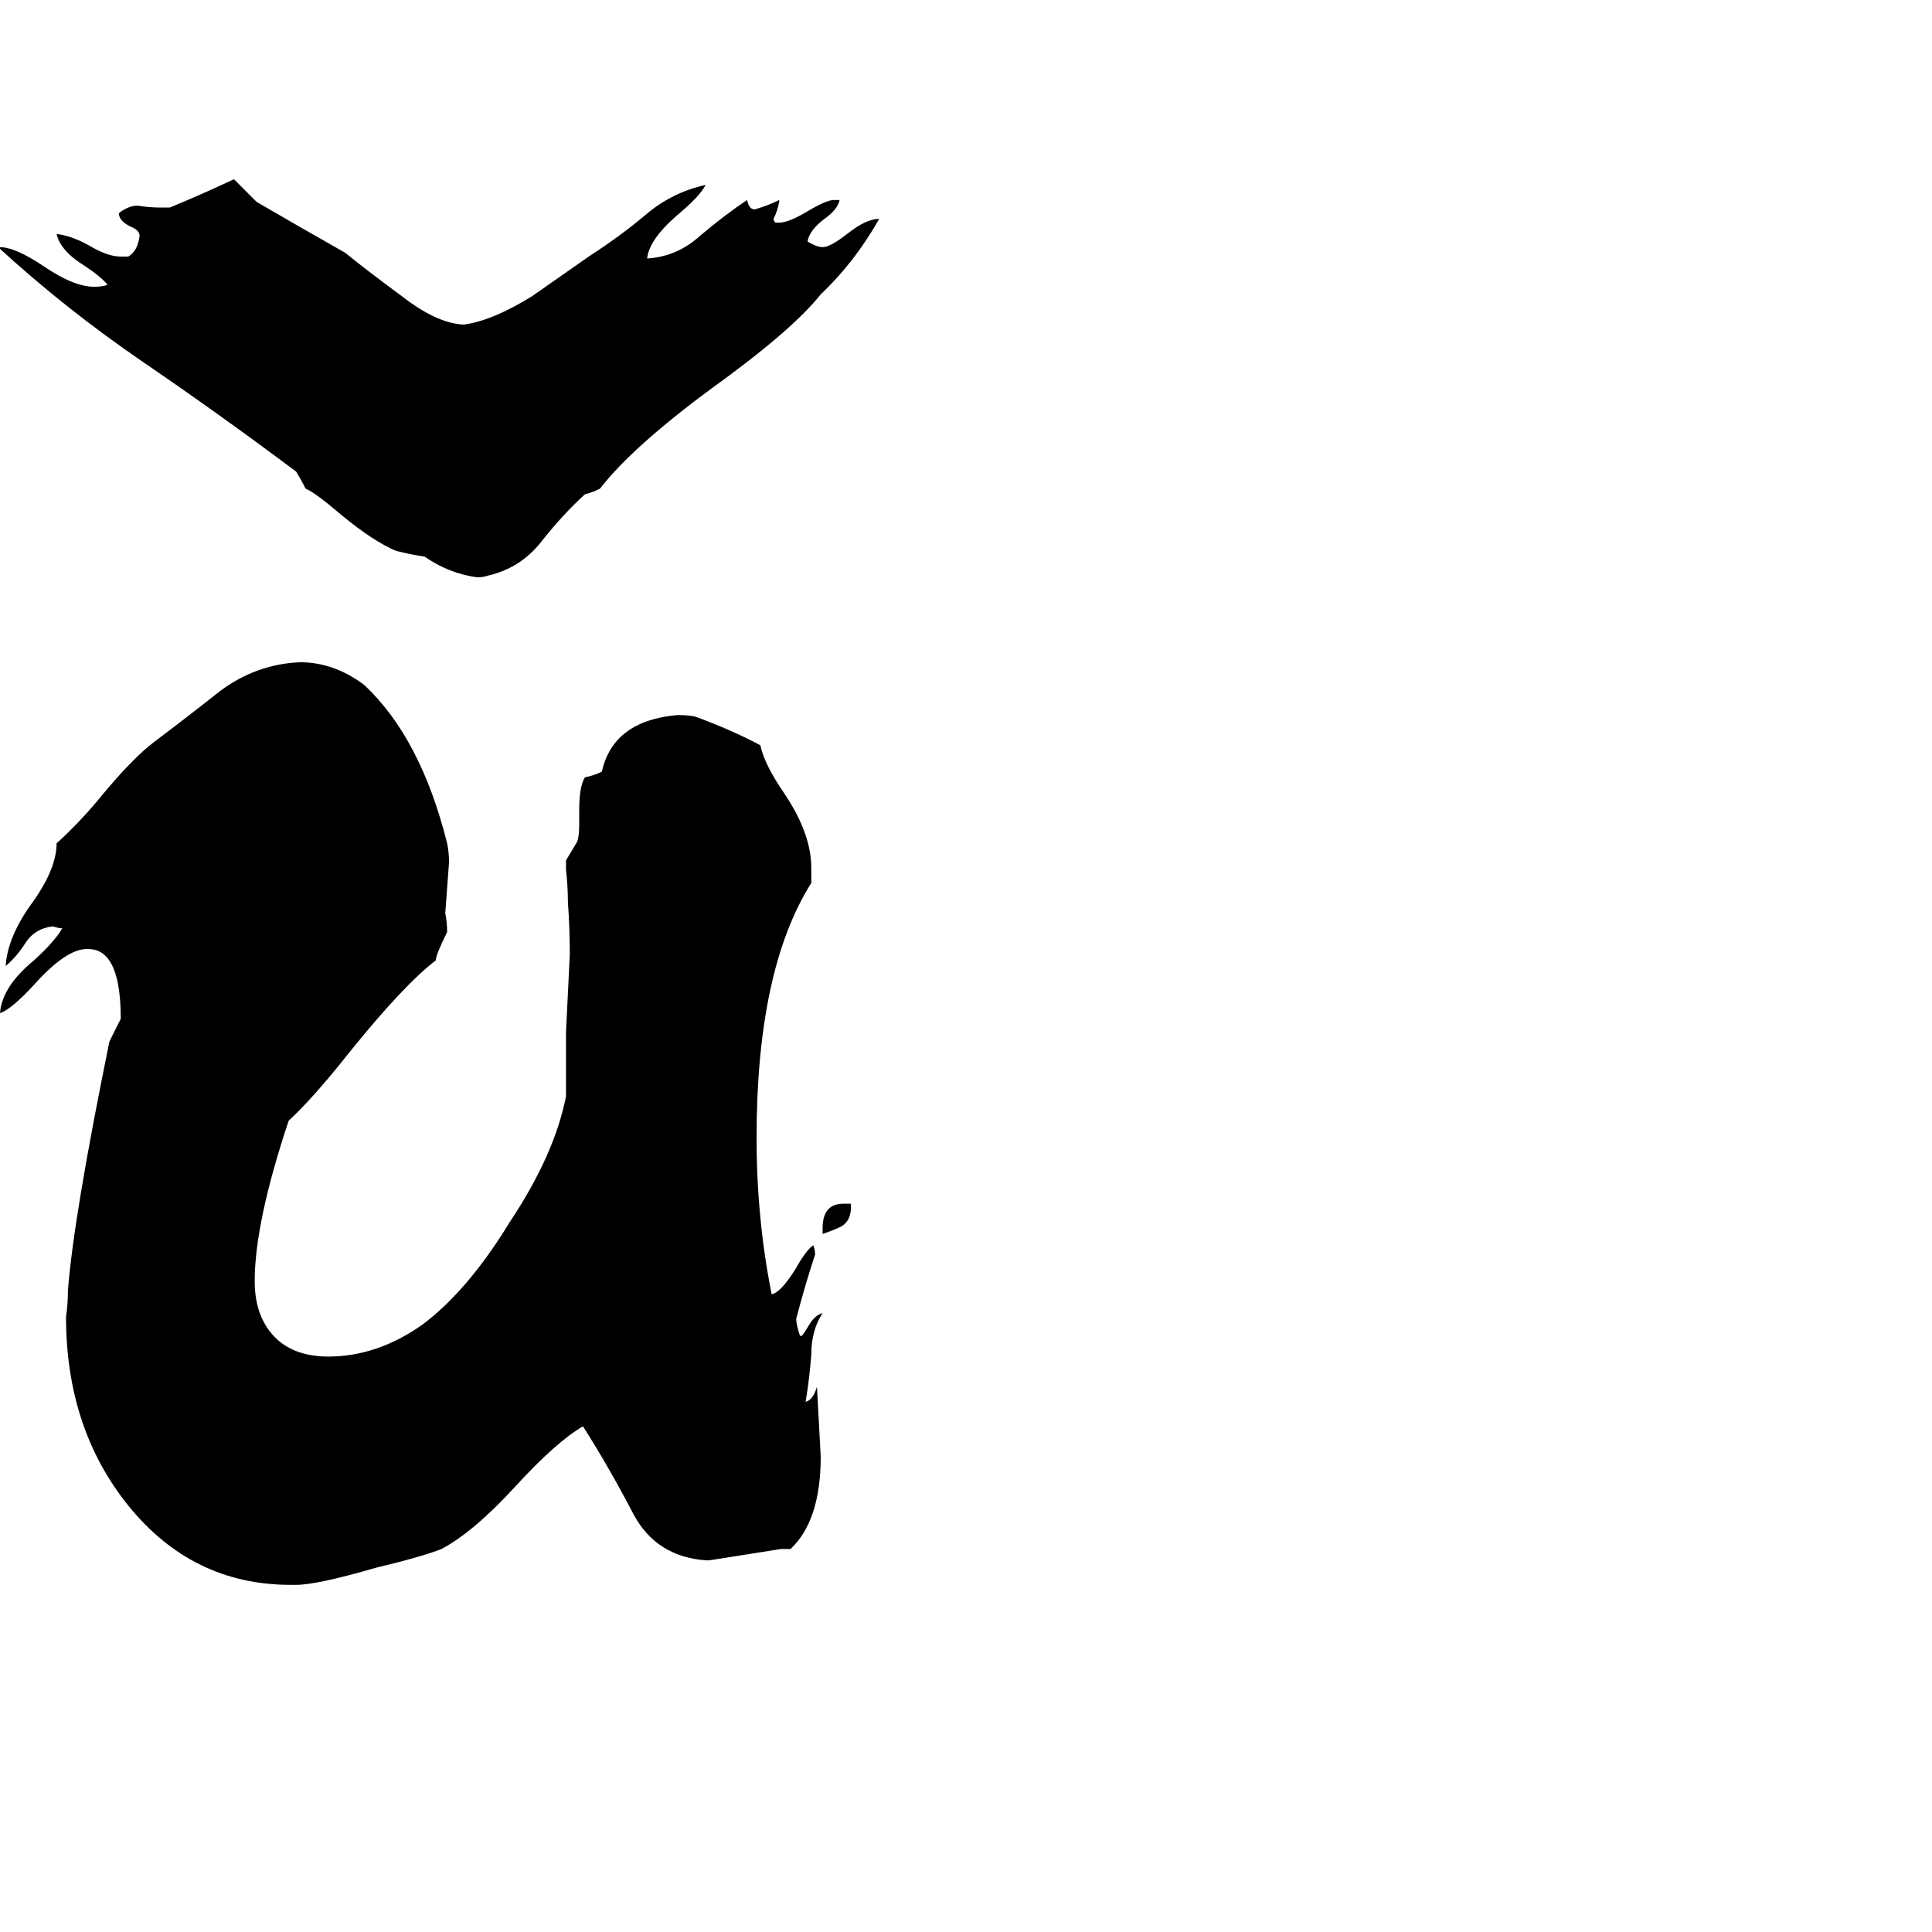<svg xmlns="http://www.w3.org/2000/svg" viewBox="0 -800 1024 1024">
	<path fill="#000000" d="M436 -146V-149Q436 -162 447 -162H451V-160Q451 -153 446 -150Q442 -148 436 -146ZM419 21H414Q395 24 376 27H374Q348 25 336 3Q323 -22 309 -44Q295 -36 273 -12Q251 12 234 21Q224 25 199 31Q168 40 157 40H154Q102 40 68 -2Q35 -43 35 -102Q36 -109 36 -116Q39 -155 58 -248Q61 -254 64 -260Q64 -291 52 -296Q50 -297 46 -297Q35 -297 18 -278Q6 -265 0 -263Q1 -277 18 -291Q29 -301 33 -308Q31 -308 28 -309Q19 -308 14 -301Q9 -293 3 -288Q4 -303 16 -320Q30 -339 30 -353Q42 -364 52 -376Q70 -398 82 -407Q98 -419 117 -434Q136 -448 159 -449Q177 -449 193 -437Q223 -409 237 -353Q238 -348 238 -343Q237 -329 236 -316Q237 -311 237 -306Q231 -294 231 -291Q214 -278 185 -242Q166 -218 153 -206Q135 -152 135 -121Q135 -101 147 -90Q157 -81 174 -81Q200 -81 224 -98Q248 -116 270 -152Q294 -188 300 -219V-253Q301 -273 302 -294Q302 -308 301 -322Q301 -330 300 -339V-344Q303 -349 306 -354Q307 -357 307 -363V-371Q307 -383 310 -388Q315 -389 319 -391Q325 -418 359 -421Q366 -421 369 -420Q388 -413 403 -405Q405 -395 416 -379Q430 -358 430 -340V-332Q401 -286 401 -197Q401 -154 409 -114Q414 -115 422 -128Q427 -137 431 -140Q432 -138 432 -135Q427 -120 422 -101Q422 -98 424 -92H425Q426 -93 429 -98Q432 -103 436 -104Q430 -95 430 -82Q429 -69 427 -57Q431 -58 433 -65Q434 -46 435 -28Q435 6 419 21ZM442 -694H445Q444 -689 437 -684Q429 -678 428 -672Q433 -669 436 -669Q440 -669 449 -676Q459 -684 466 -684Q453 -661 435 -644Q420 -625 377 -594Q335 -563 318 -541Q314 -539 310 -538Q298 -527 287 -513Q276 -499 259 -495Q256 -494 253 -494Q238 -496 225 -505Q218 -506 210 -508Q198 -513 181 -527Q167 -539 162 -541Q160 -545 157 -550Q117 -580 76 -608Q35 -636 -1 -669H0Q8 -669 23 -659Q39 -648 50 -648Q54 -648 57 -649Q54 -653 45 -659Q32 -667 30 -676Q38 -675 47 -670Q57 -664 64 -664H68Q73 -667 74 -675Q74 -678 69 -680Q63 -683 63 -687Q68 -691 73 -691Q79 -690 85 -690H90Q107 -697 124 -705Q130 -699 136 -693Q160 -679 183 -666Q194 -657 213 -643Q231 -629 245 -628H246Q261 -630 282 -643Q302 -657 312 -664Q329 -675 342 -686Q356 -698 374 -702Q371 -696 359 -686Q344 -673 343 -663Q359 -664 371 -675Q384 -686 396 -694Q397 -689 400 -689Q407 -691 413 -694V-693Q412 -688 410 -684Q410 -683 411 -682H413Q418 -682 428 -688Q438 -694 442 -694Z"/>
</svg>